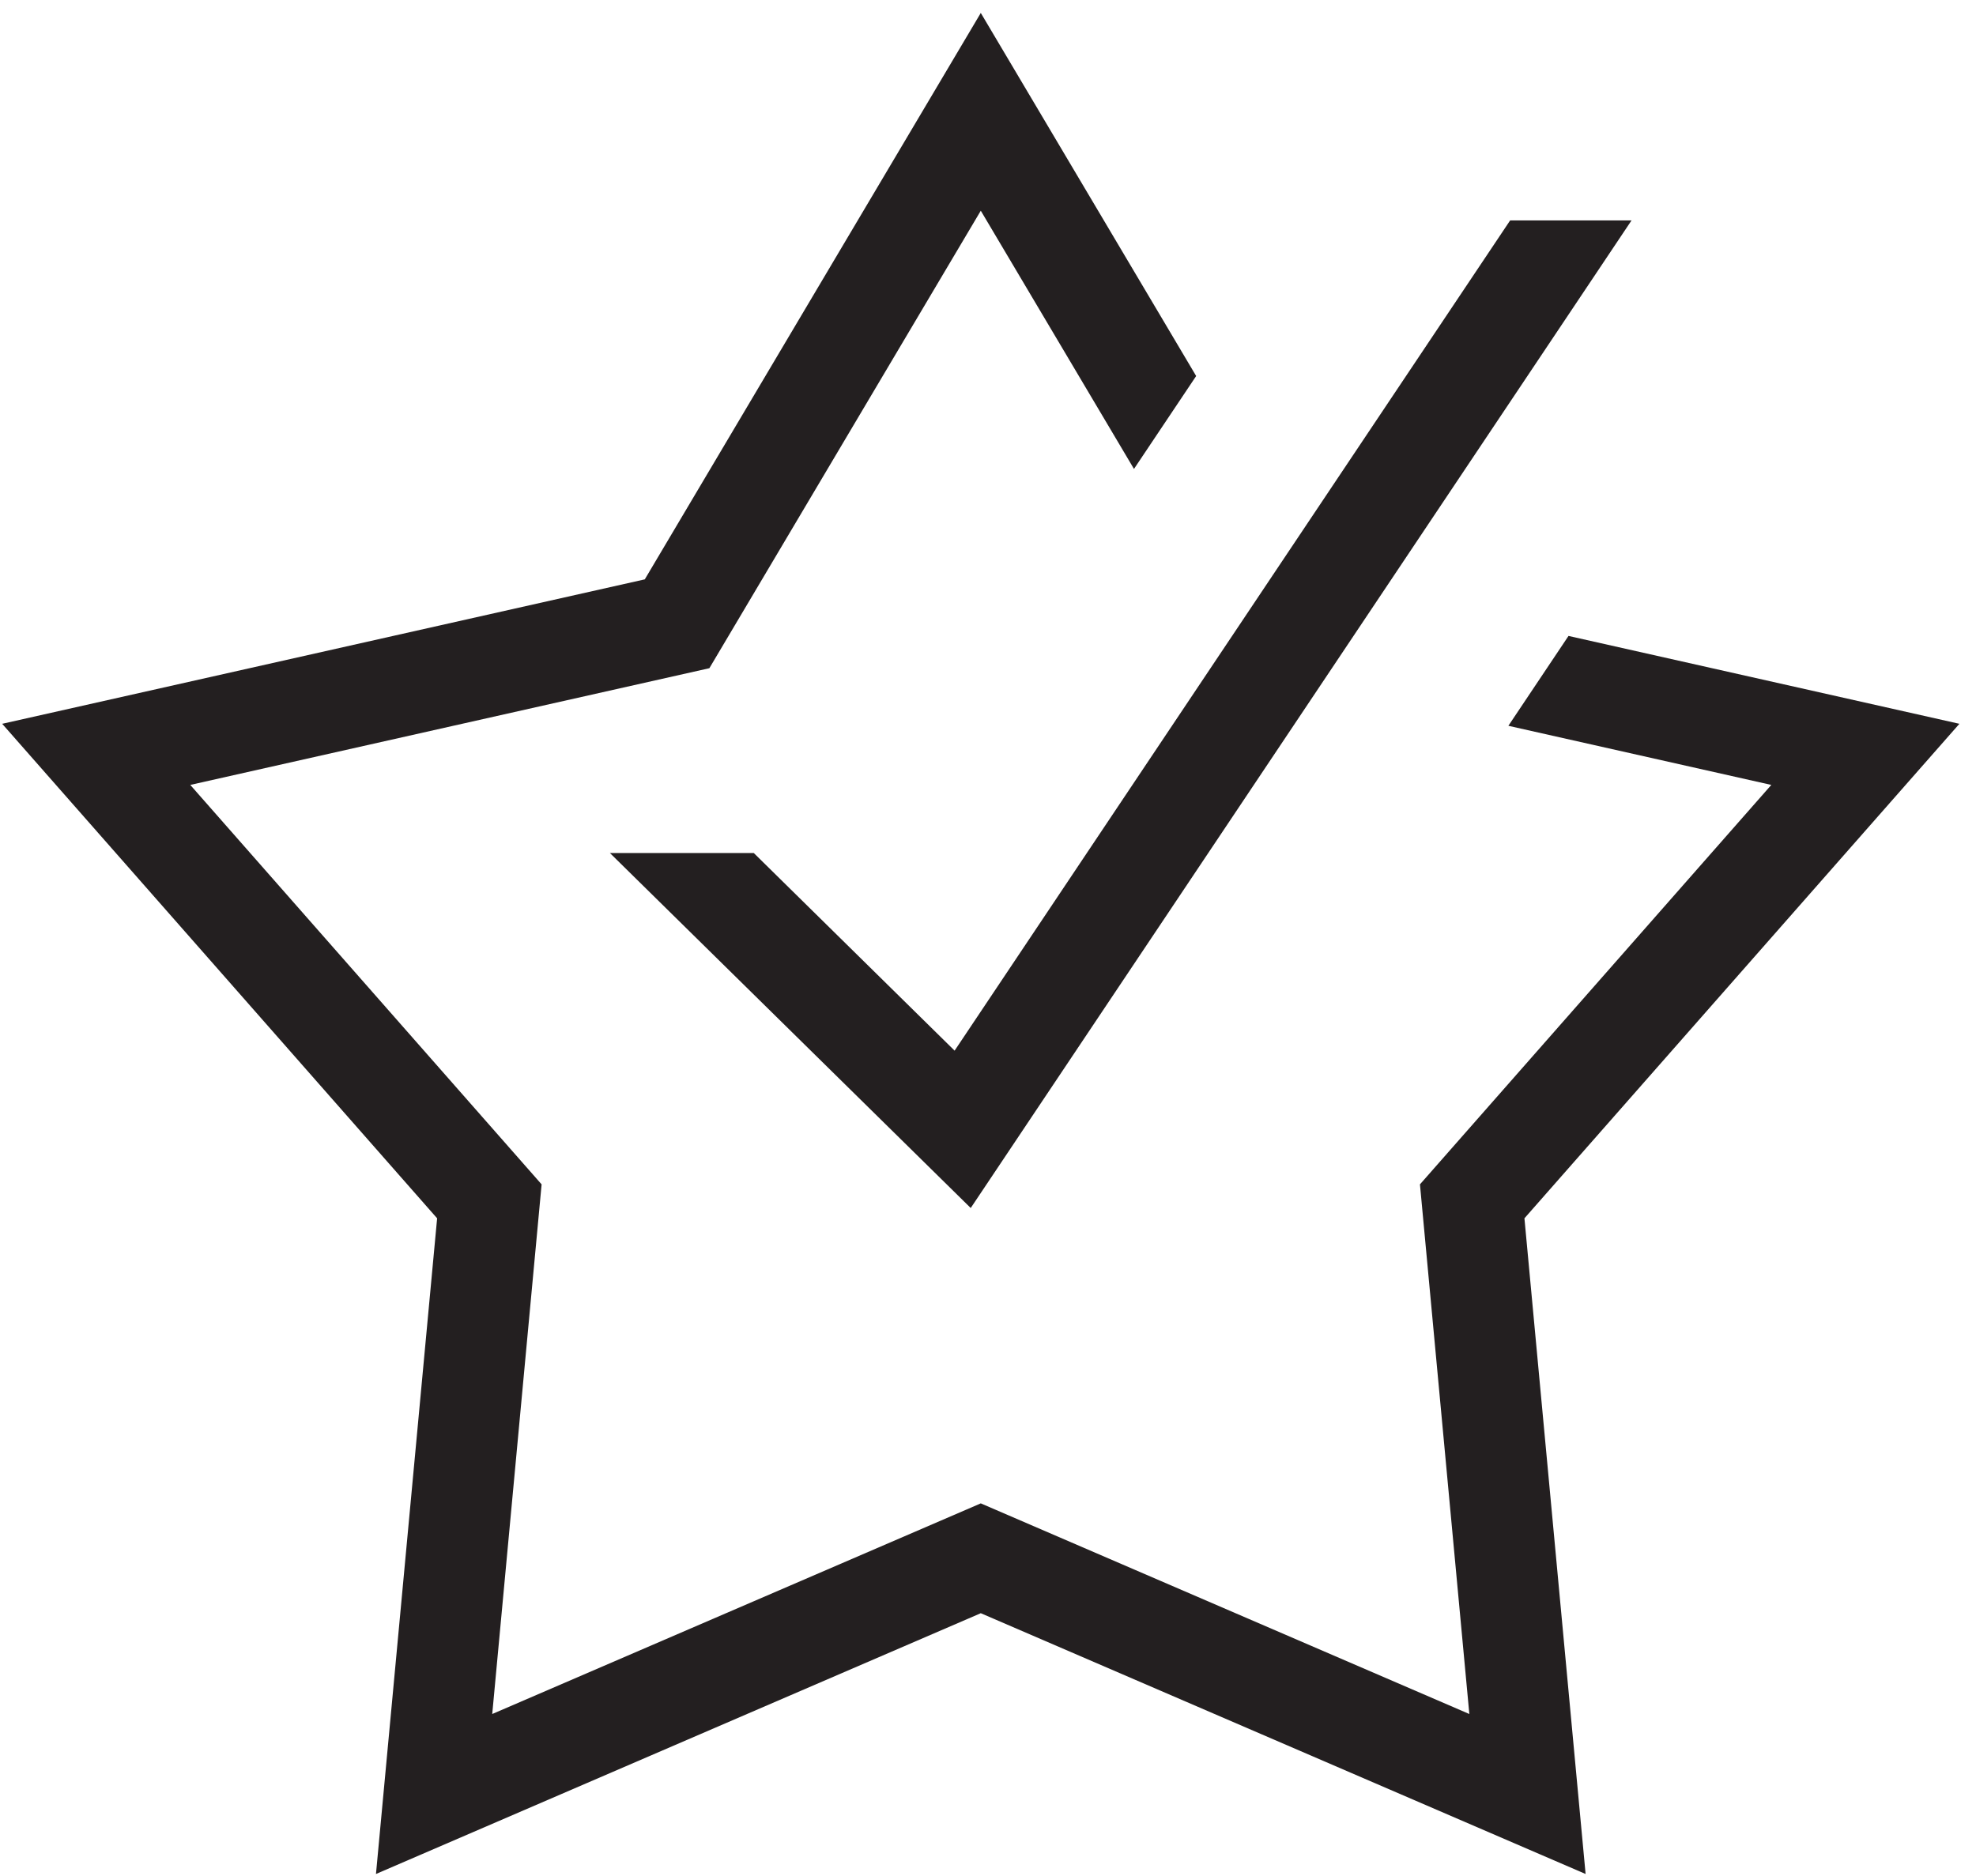 <?xml version="1.0" encoding="UTF-8"?>
<!-- Generated by Pixelmator Pro 3.5.6 -->
<svg width="179" height="170" viewBox="0 0 179 170" xmlns="http://www.w3.org/2000/svg">
    <g id="Group">
        <path id="Path" fill="#231f20" stroke="none" d="M 177.496 65.581 L 142.086 57.62 L 136.639 65.762 L 160.457 71.119 L 128.629 107.312 L 133.103 155.301 L 88.847 136.216 L 44.59 155.301 L 49.063 107.312 L 17.237 71.119 L 64.26 60.544 L 88.847 19.092 L 102.724 42.489 L 108.357 34.07 L 88.847 1.173 L 58.409 52.494 L 0.198 65.581 L 39.598 110.387 L 34.058 169.796 L 88.847 146.168 L 143.635 169.796 L 138.094 110.387 L 177.496 65.581 Z"/>
        <path id="path1" fill="#231f20" stroke="none" d="M 68.283 77.29 L 55.25 77.29 L 87.935 109.454 L 147.797 19.97 L 136.8 19.97 L 86.475 95.196 L 68.283 77.29 Z"/>
    </g>
</svg>
